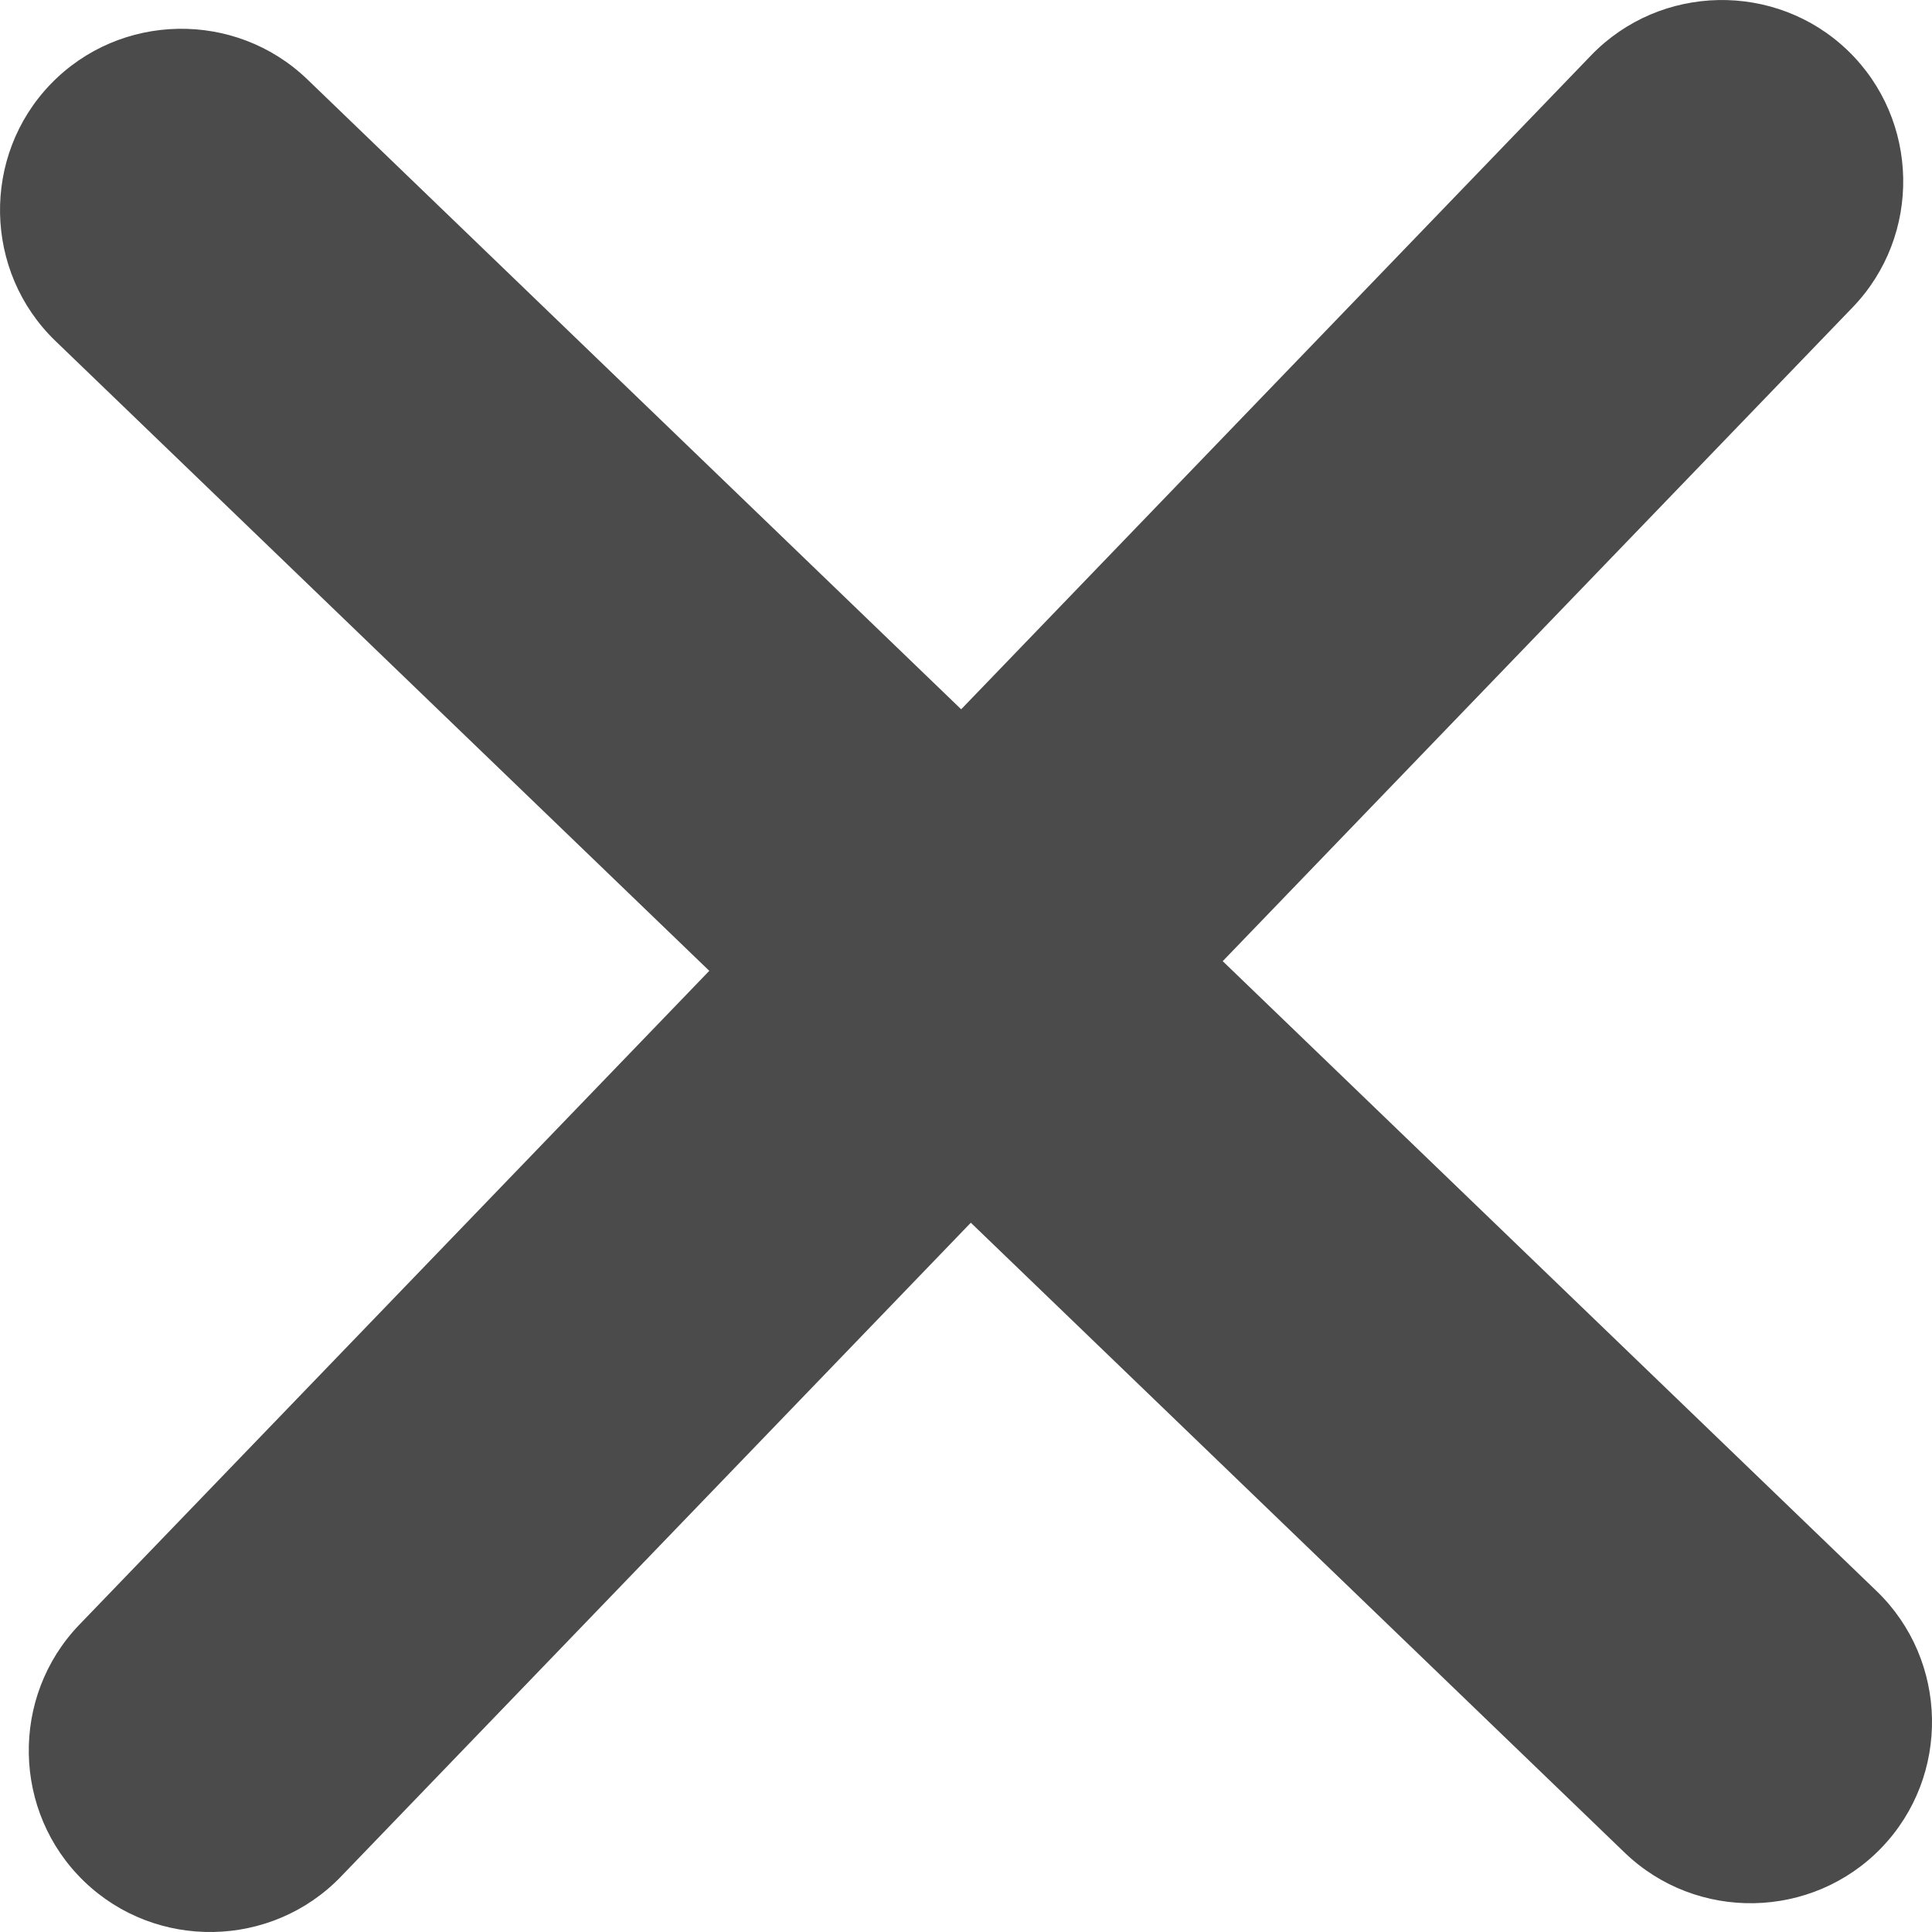 <svg width="24" height="24" viewBox="0 0 24 24" fill="none" xmlns="http://www.w3.org/2000/svg">
<path d="M20.182 23.014L12.06 15.189L4.235 23.312C3.374 24.206 1.939 24.232 1.046 23.372C0.152 22.511 0.125 21.076 0.986 20.182L8.811 12.06L0.688 4.235C-0.205 3.374 -0.232 1.939 0.628 1.046C1.489 0.152 2.924 0.125 3.818 0.986L11.94 8.811L19.765 0.688C20.626 -0.205 22.061 -0.232 22.954 0.628C23.848 1.489 23.875 2.924 23.014 3.818L15.189 11.94L23.312 19.765C24.206 20.626 24.232 22.061 23.372 22.954C22.511 23.848 21.076 23.875 20.182 23.014Z" fill="#4B4B4B"/>
</svg>
